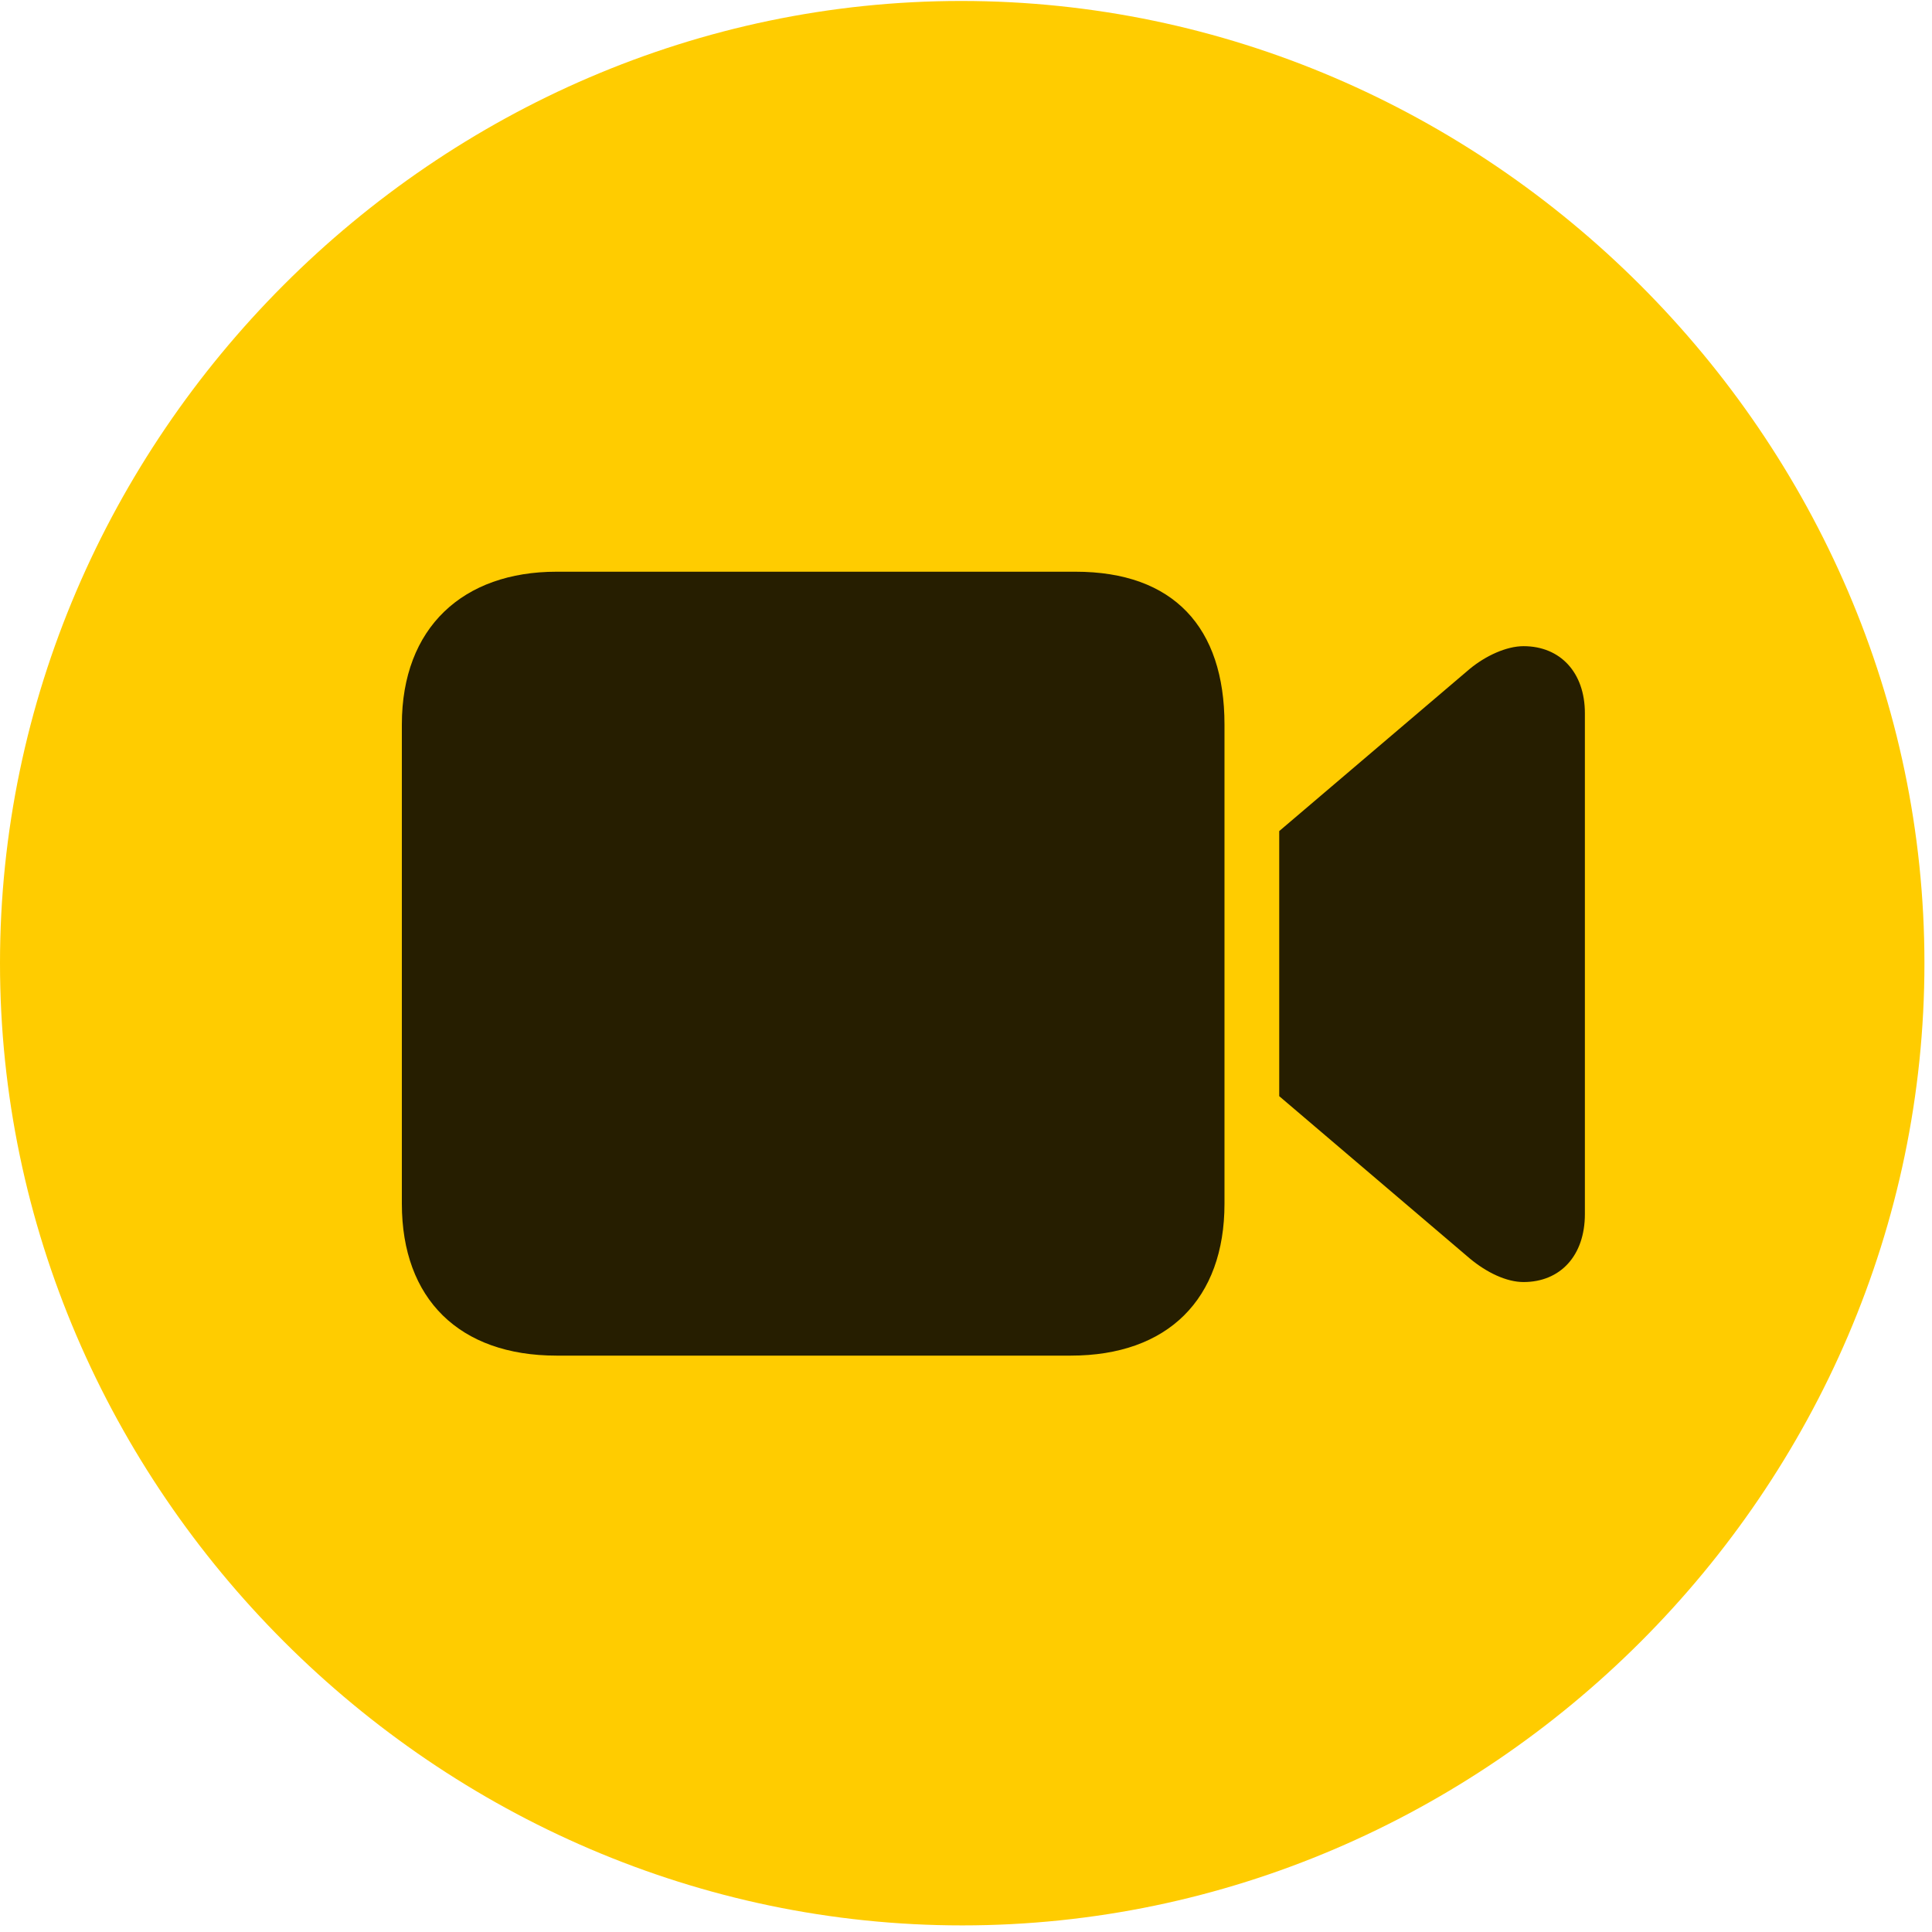<svg width="24" height="24" viewBox="0 0 24 24" fill="none" xmlns="http://www.w3.org/2000/svg">
<path d="M11.953 23.918C18.492 23.918 23.906 18.504 23.906 11.965C23.906 5.438 18.48 0.012 11.941 0.012C5.414 0.012 0 5.438 0 11.965C0 18.504 5.426 23.918 11.953 23.918Z" fill="#FFCC00"/>
<path d="M6.914 16.84C5.707 16.84 4.992 16.137 4.992 14.953V9C4.992 7.793 5.754 7.102 6.914 7.102H13.359C14.578 7.102 15.211 7.793 15.211 9V14.953C15.211 16.137 14.508 16.84 13.301 16.84H6.914ZM15.891 13.617V10.324L18.258 8.309C18.457 8.145 18.715 8.027 18.926 8.027C19.383 8.027 19.688 8.355 19.688 8.859V15.082C19.688 15.598 19.383 15.926 18.926 15.926C18.715 15.926 18.469 15.809 18.258 15.633L15.891 13.617Z" fill="black" fill-opacity="0.85"/>
</svg>
